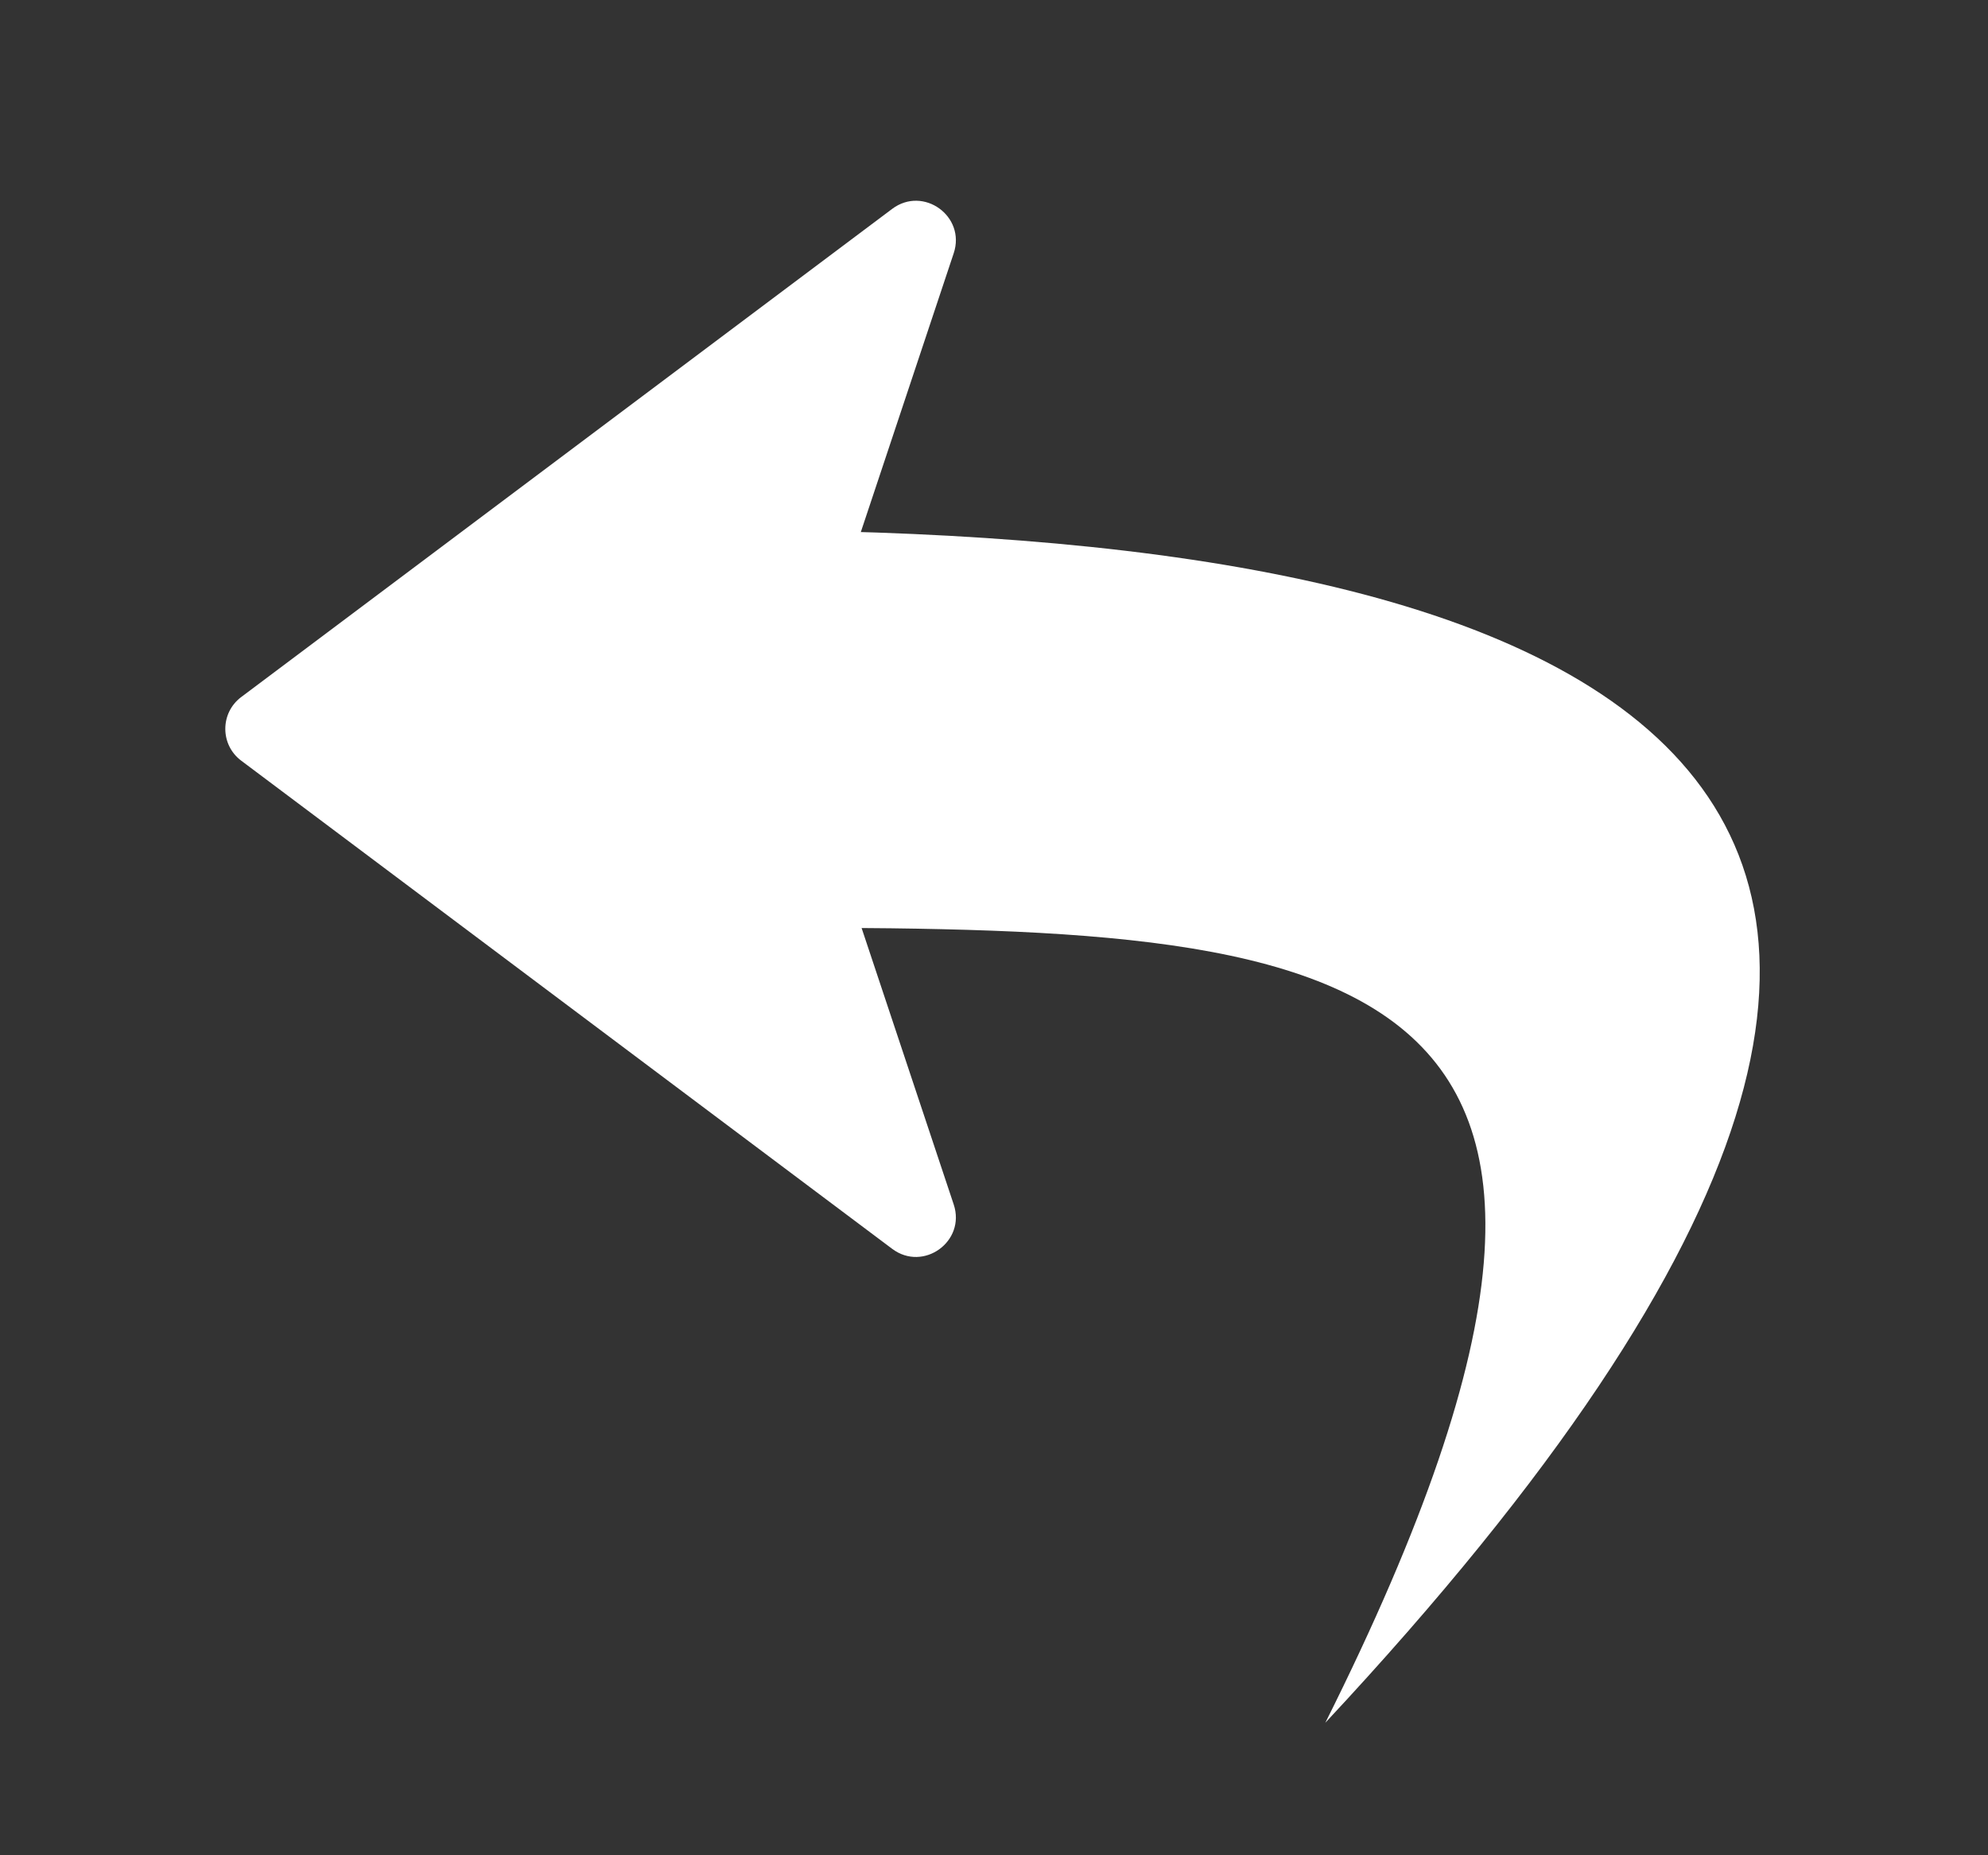 <svg width="15" height="14" viewBox="0 0 15 14" fill="none" xmlns="http://www.w3.org/2000/svg">
<rect x="0" y="0" width="15" height="14" fill="#333333" stroke="none"/>
<path d="M1.82 5.74C1.66 5.62 1.66 5.38 1.82 5.26L6.732 1.576C6.967 1.4 7.289 1.632 7.196 1.911L6.032 5.405C6.011 5.467 6.011 5.533 6.032 5.595L7.196 9.089C7.289 9.368 6.967 9.6 6.732 9.424L1.82 5.74Z" fill="white"/>
<path d="M10 13C17 5.5 11.5 4 5.5 4V7C10 7 13 7 10 13Z" fill="white"/>
</svg>
